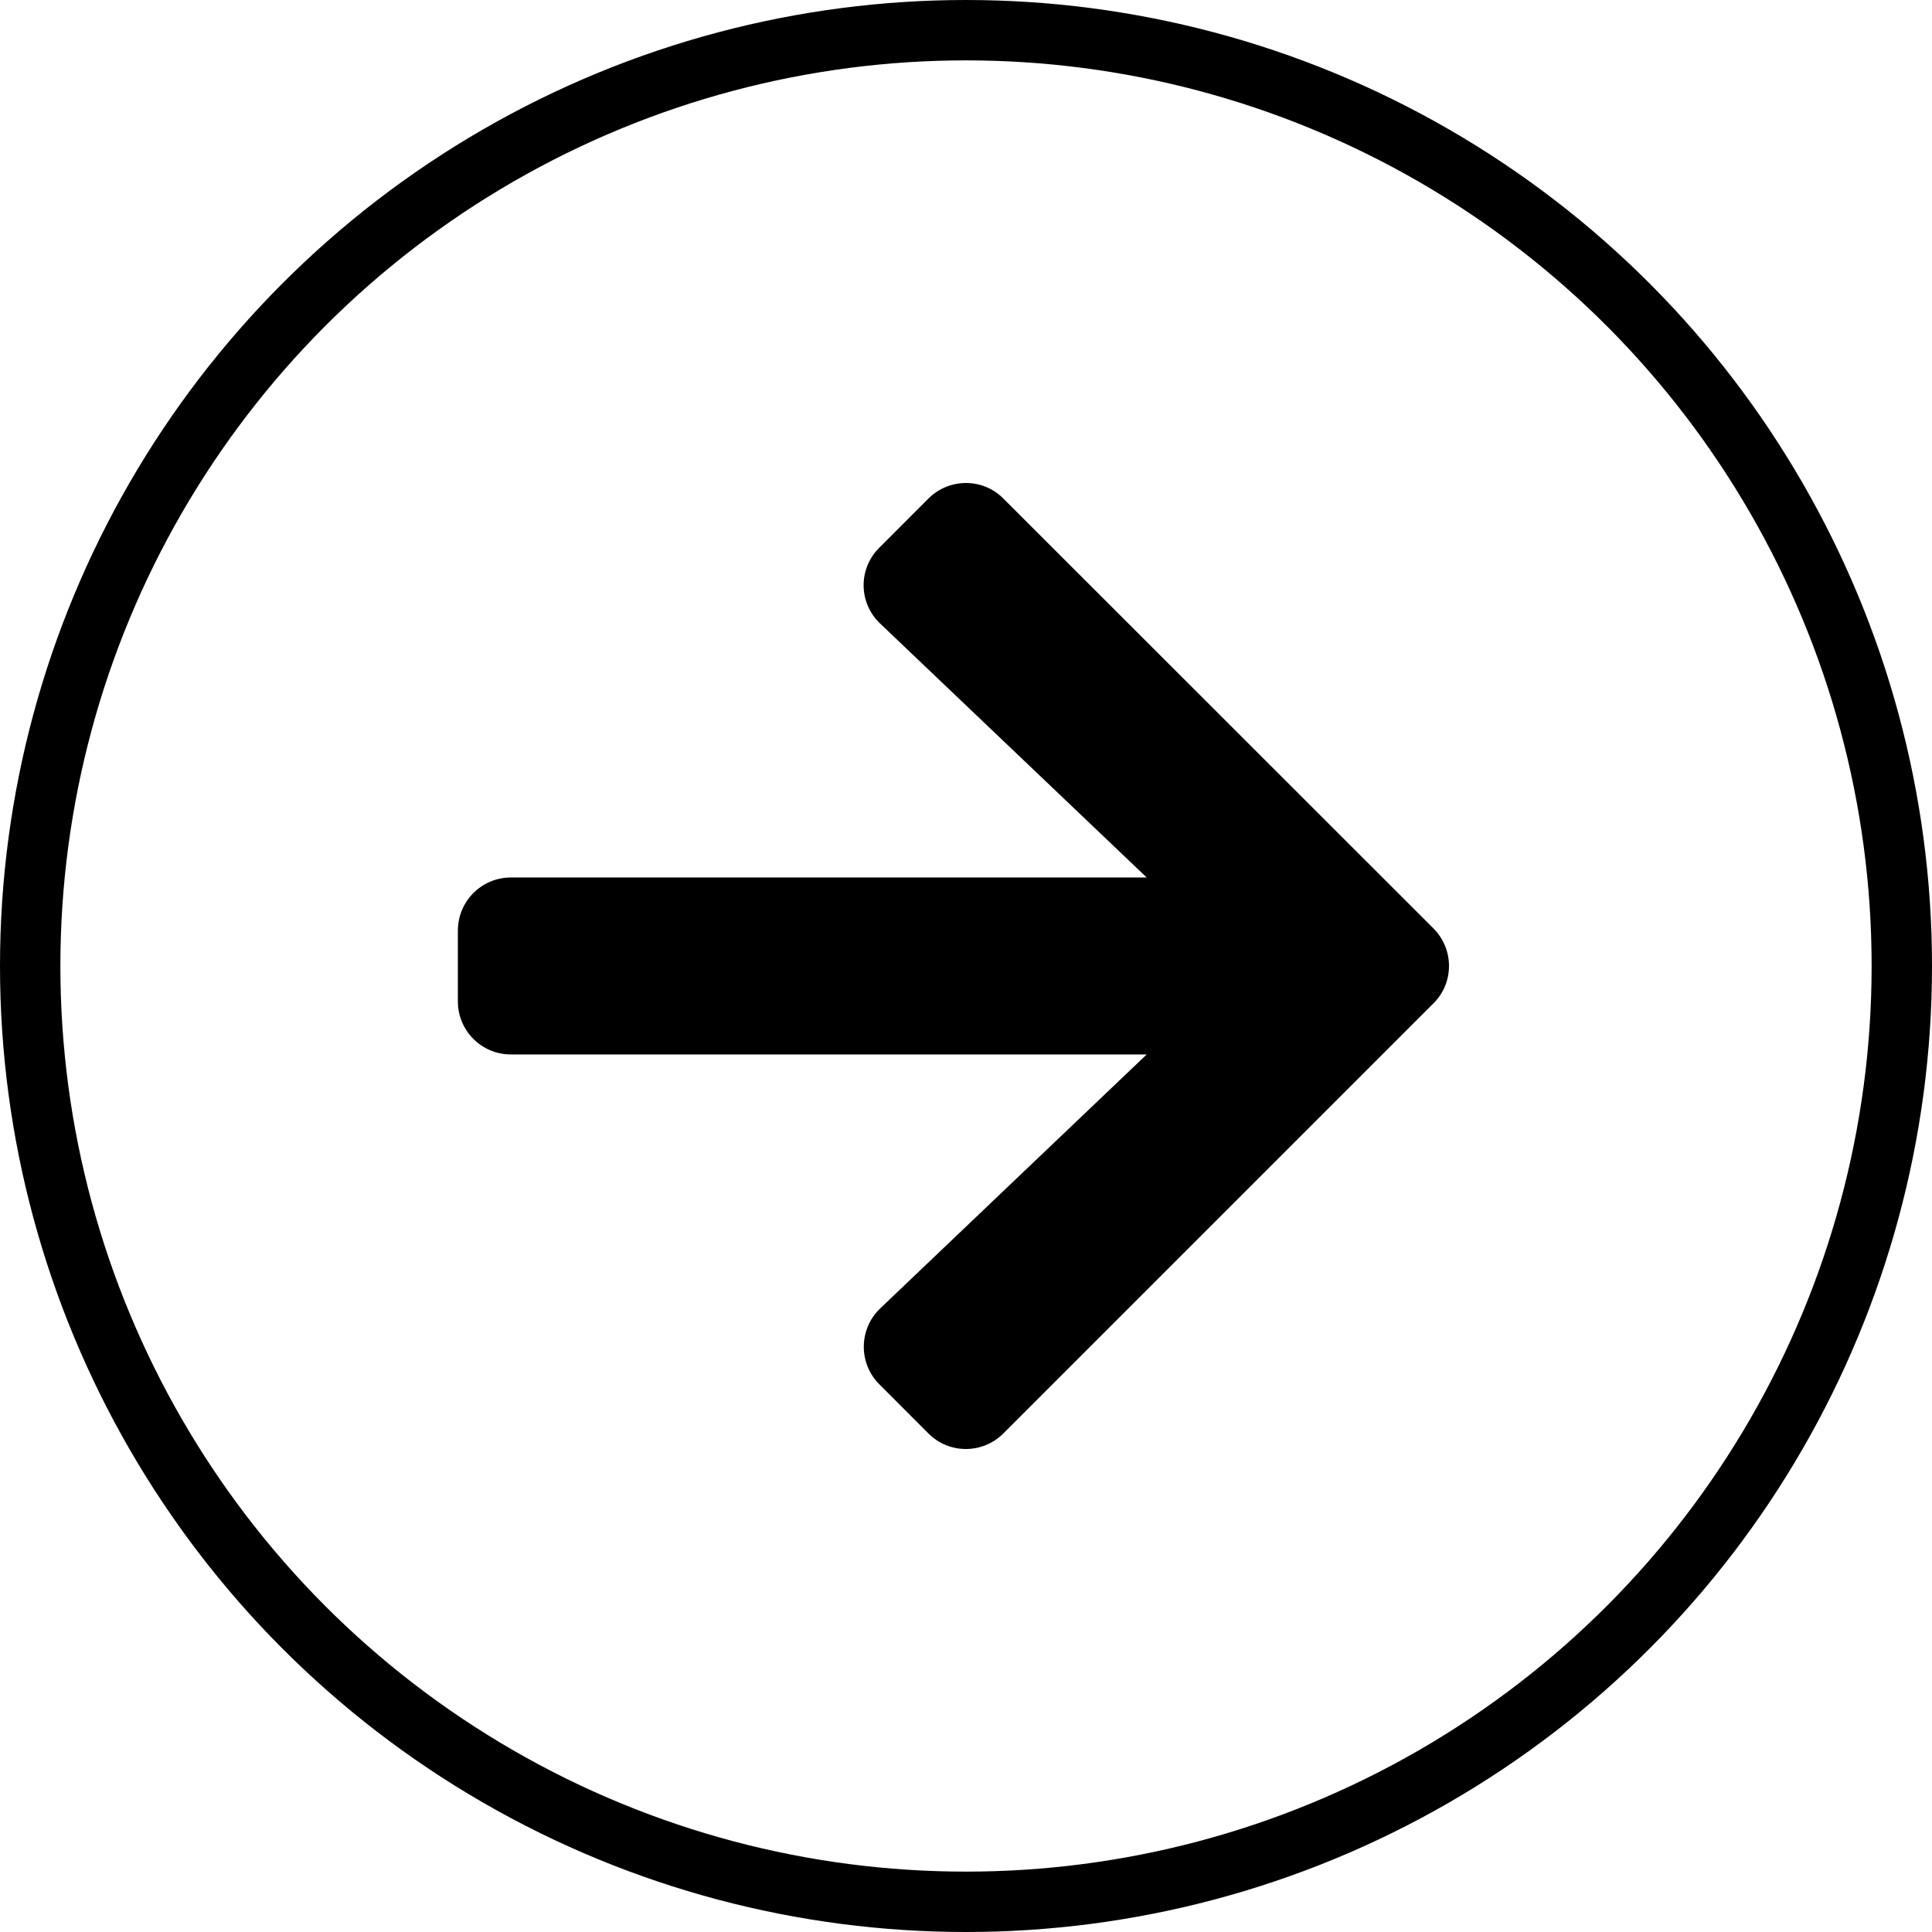 <svg width="32" height="32" viewBox="0 0 32 32" fill="none" xmlns="http://www.w3.org/2000/svg">
<circle cx="16" cy="16" r="15.5" stroke="black"/>
<path d="M14.564 9.072L15.377 8.258C15.722 7.914 16.279 7.914 16.619 8.258L23.742 15.377C24.086 15.722 24.086 16.279 23.742 16.619L16.619 23.742C16.275 24.086 15.718 24.086 15.377 23.742L14.564 22.928C14.216 22.58 14.223 22.012 14.578 21.672L18.993 17.465L8.463 17.465C7.976 17.465 7.584 17.073 7.584 16.586L7.584 15.414C7.584 14.927 7.976 14.534 8.463 14.534L18.993 14.534L14.578 10.328C14.219 9.988 14.212 9.42 14.564 9.072Z" fill="black"/>
</svg>
